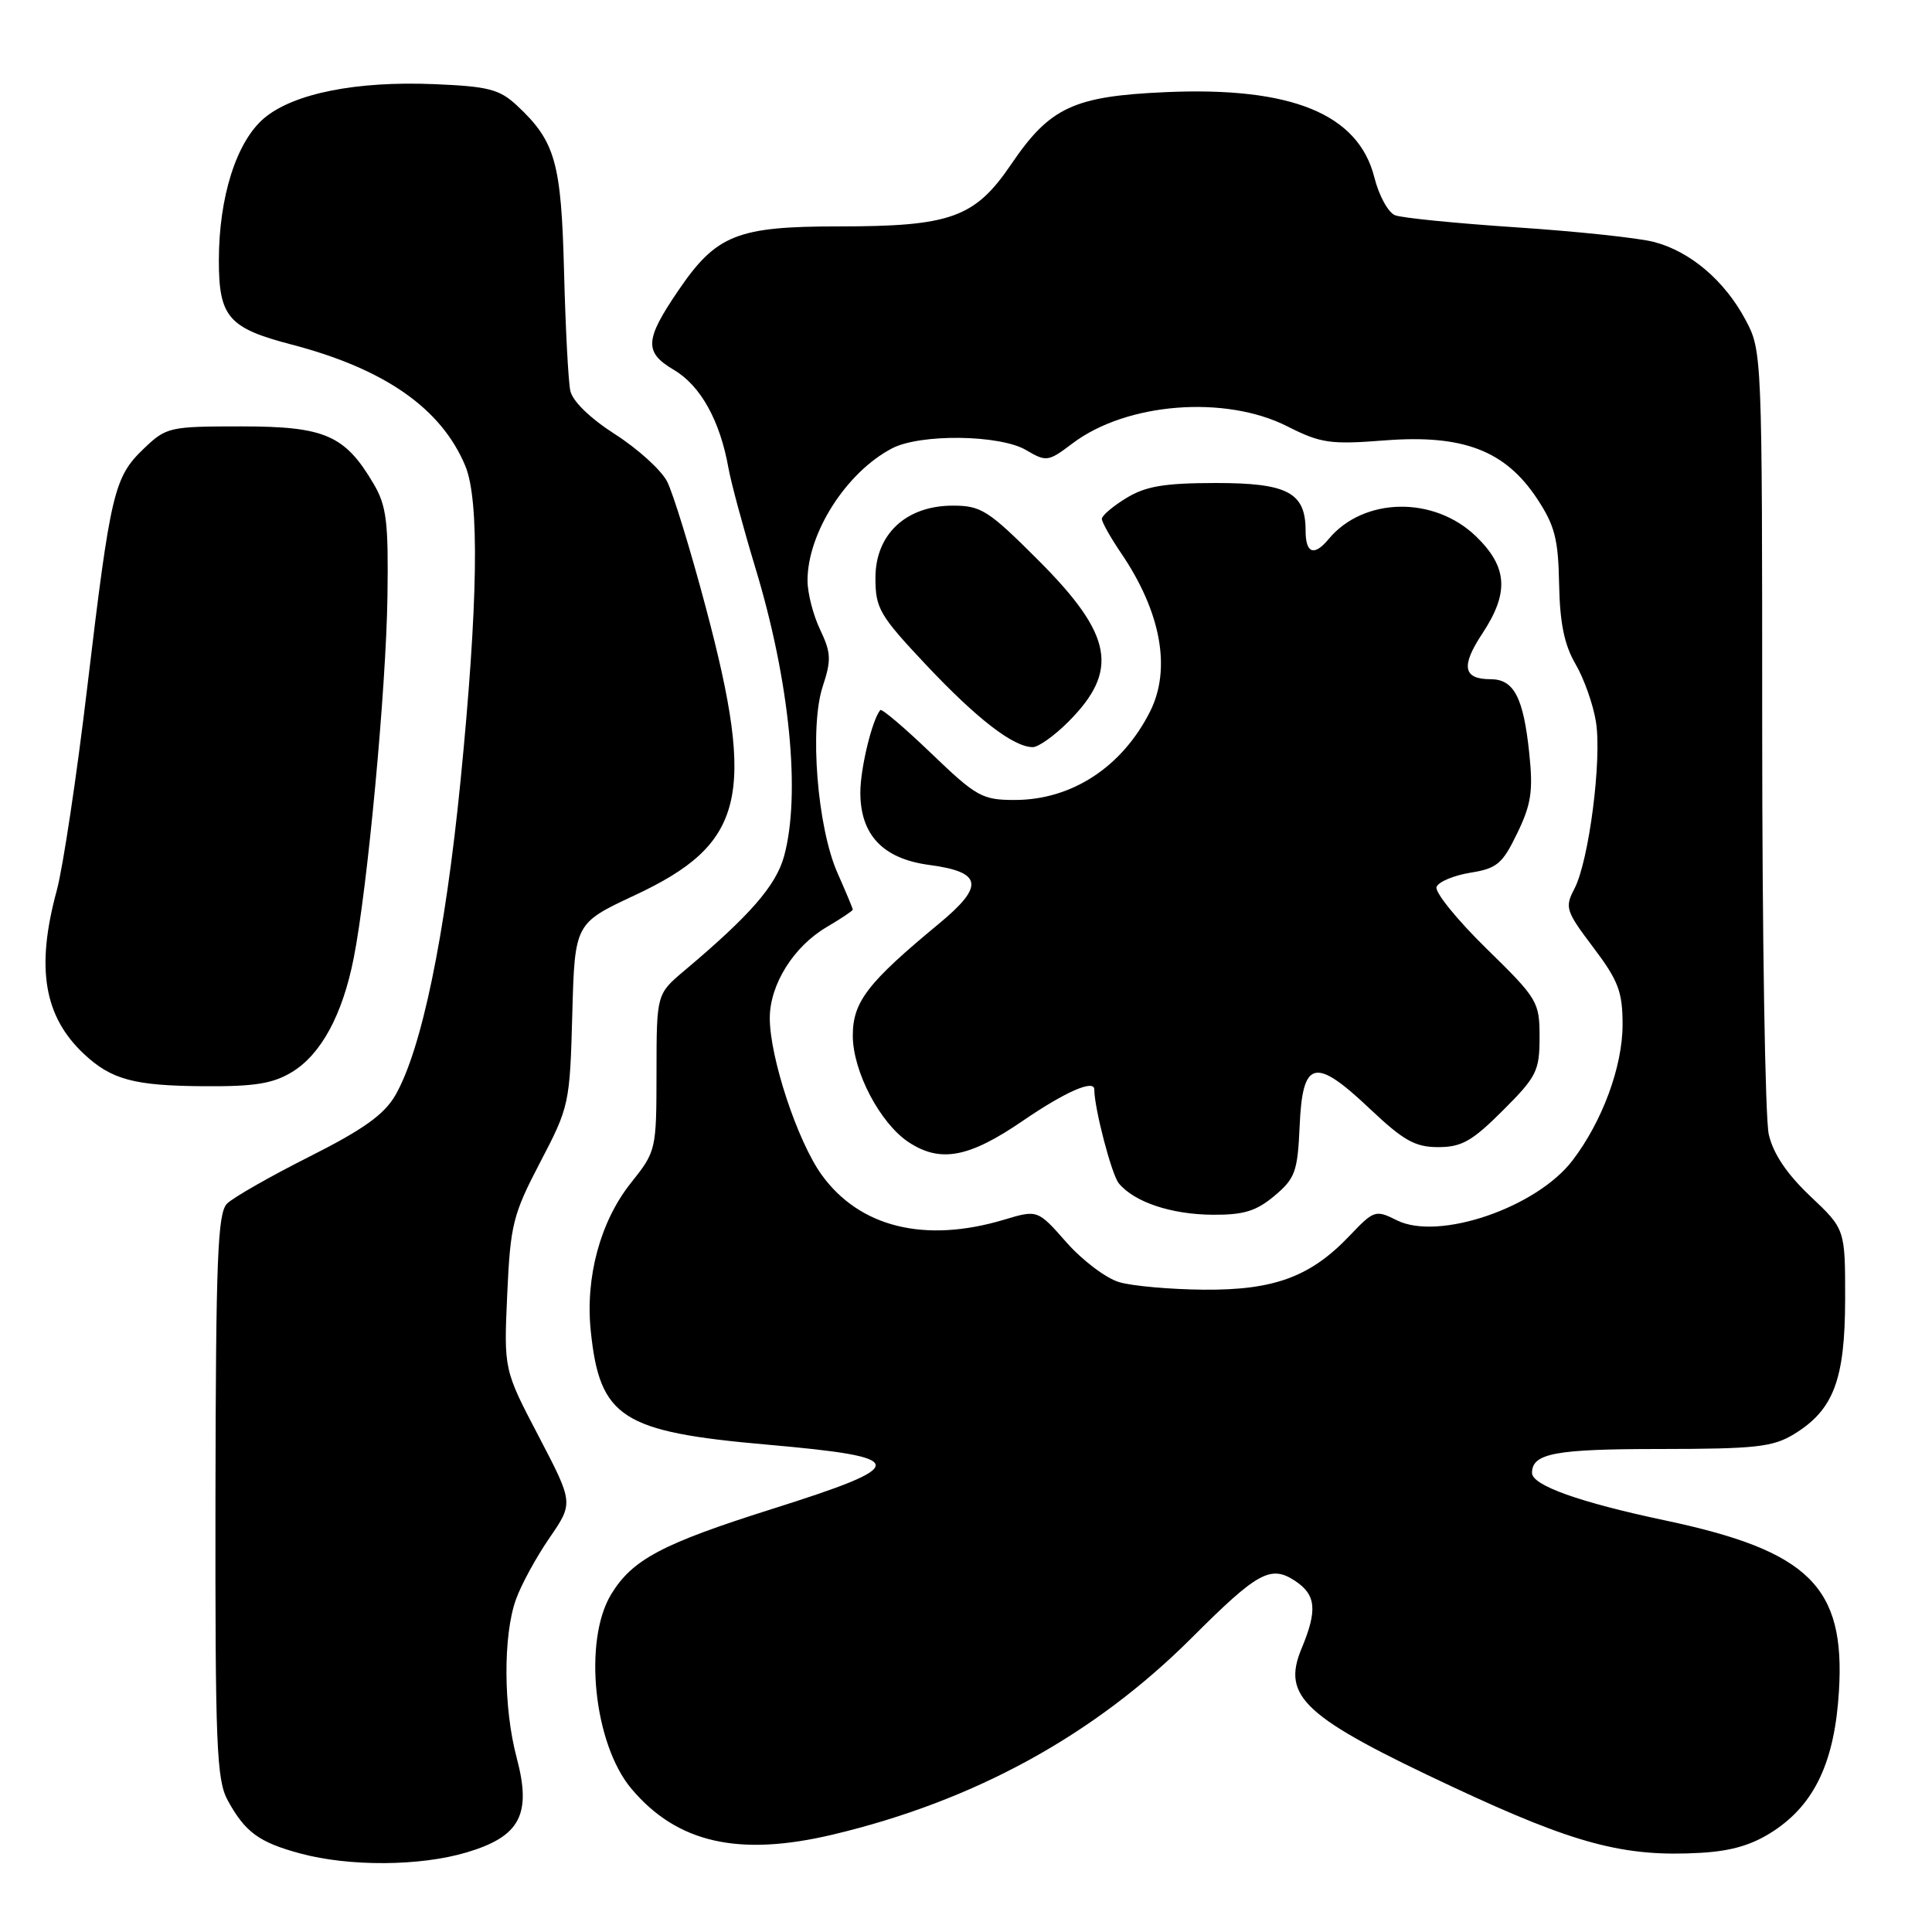 <?xml version="1.0" encoding="UTF-8" standalone="no"?>
<!DOCTYPE svg PUBLIC "-//W3C//DTD SVG 1.1//EN" "http://www.w3.org/Graphics/SVG/1.1/DTD/svg11.dtd" >
<svg xmlns="http://www.w3.org/2000/svg" xmlns:xlink="http://www.w3.org/1999/xlink" version="1.1" viewBox="0 0 256 256">
 <g >
 <path fill="currentColor"
d=" M 61.81 245.46 C 68.92 243.35 70.47 240.44 68.46 232.90 C 66.70 226.29 66.65 216.72 68.36 211.95 C 69.05 210.00 71.06 206.32 72.81 203.78 C 75.99 199.15 75.99 199.15 71.38 190.32 C 66.76 181.50 66.76 181.50 67.21 171.50 C 67.63 162.24 67.96 160.94 71.58 154.00 C 75.42 146.66 75.51 146.25 75.83 134.42 C 76.16 122.35 76.16 122.35 84.08 118.64 C 98.65 111.84 100.20 105.61 93.53 80.52 C 91.49 72.83 89.17 65.30 88.39 63.79 C 87.61 62.28 84.51 59.47 81.51 57.55 C 78.20 55.43 75.86 53.16 75.57 51.78 C 75.30 50.53 74.93 43.42 74.74 36.00 C 74.37 21.50 73.59 18.74 68.52 14.00 C 66.19 11.83 64.75 11.45 57.55 11.15 C 47.20 10.72 38.90 12.38 35.01 15.65 C 31.34 18.74 29.00 26.08 29.00 34.53 C 29.00 42.01 30.28 43.48 38.66 45.66 C 50.97 48.88 58.46 54.10 61.65 61.72 C 63.55 66.26 63.35 79.97 61.02 103.50 C 58.98 124.05 55.86 139.09 52.39 145.12 C 50.91 147.68 48.17 149.65 41.00 153.26 C 35.80 155.88 30.89 158.68 30.08 159.49 C 28.84 160.74 28.60 166.78 28.55 198.23 C 28.51 231.35 28.69 235.84 30.18 238.57 C 32.49 242.78 34.33 244.13 39.81 245.60 C 46.30 247.35 55.65 247.29 61.81 245.46 Z  M 235.05 242.59 C 240.49 238.99 243.11 233.37 243.67 224.08 C 244.52 210.23 239.70 205.50 220.67 201.47 C 209.31 199.07 203.00 196.82 203.00 195.17 C 203.00 192.57 206.05 192.00 219.95 192.00 C 232.62 191.99 234.91 191.74 237.70 190.04 C 242.95 186.84 244.47 182.84 244.49 172.19 C 244.50 162.87 244.50 162.87 239.87 158.50 C 236.76 155.55 234.96 152.88 234.37 150.31 C 233.89 148.21 233.50 124.00 233.50 96.50 C 233.50 46.86 233.48 46.47 231.29 42.38 C 228.53 37.20 224.00 33.34 219.20 32.07 C 217.17 31.53 208.97 30.66 201.00 30.13 C 193.03 29.60 185.76 28.88 184.85 28.52 C 183.94 28.16 182.71 25.90 182.11 23.51 C 179.99 15.09 171.12 11.47 154.45 12.21 C 142.26 12.75 139.12 14.21 134.00 21.75 C 129.18 28.85 126.00 30.00 111.13 30.00 C 97.65 30.00 94.91 31.10 89.87 38.51 C 85.42 45.05 85.33 46.67 89.29 49.01 C 92.83 51.10 95.40 55.72 96.52 62.00 C 96.86 63.92 98.47 69.88 100.09 75.24 C 104.65 90.25 106.14 105.34 103.88 113.50 C 102.80 117.37 99.37 121.31 90.69 128.61 C 87.00 131.72 87.00 131.72 86.99 142.11 C 86.98 152.41 86.95 152.54 83.58 156.77 C 79.54 161.85 77.54 169.26 78.28 176.37 C 79.47 187.86 82.37 189.73 101.63 191.42 C 120.70 193.10 120.77 194.12 102.20 199.98 C 87.72 204.56 83.80 206.64 80.99 211.24 C 77.25 217.38 78.67 231.08 83.66 237.01 C 89.71 244.20 97.86 246.06 110.36 243.09 C 129.13 238.63 145.01 229.92 157.94 216.99 C 166.61 208.32 168.36 207.35 171.57 209.45 C 174.39 211.30 174.59 213.33 172.48 218.40 C 169.79 224.83 172.72 227.52 192.50 236.78 C 208.67 244.35 215.22 246.09 225.32 245.51 C 229.51 245.27 232.23 244.45 235.05 242.59 Z  M 38.71 142.04 C 42.55 139.69 45.37 134.49 46.86 127.00 C 48.69 117.81 51.17 91.20 51.34 79.00 C 51.48 69.12 51.22 67.02 49.50 64.10 C 45.70 57.65 43.04 56.50 31.99 56.50 C 22.43 56.50 22.04 56.59 19.05 59.45 C 15.11 63.23 14.65 65.15 11.57 91.00 C 10.17 102.83 8.34 114.97 7.52 118.00 C 4.73 128.25 5.81 134.70 11.16 139.69 C 14.77 143.06 17.78 143.87 27.00 143.93 C 33.75 143.98 36.16 143.59 38.71 142.04 Z  M 148.33 169.90 C 146.58 169.40 143.43 167.02 141.32 164.63 C 137.49 160.28 137.49 160.28 133.00 161.63 C 122.54 164.75 113.91 162.63 108.88 155.68 C 105.68 151.25 102.00 140.14 102.00 134.89 C 102.01 130.46 105.14 125.44 109.51 122.86 C 111.43 121.73 113.00 120.68 113.00 120.53 C 113.00 120.38 112.09 118.19 110.97 115.67 C 108.29 109.60 107.24 96.33 109.02 90.94 C 110.17 87.46 110.12 86.48 108.67 83.43 C 107.75 81.51 107.00 78.58 107.00 76.93 C 107.00 70.62 112.14 62.58 118.20 59.41 C 121.96 57.45 132.49 57.59 135.97 59.64 C 138.65 61.22 138.89 61.19 142.13 58.74 C 149.27 53.35 162.34 52.32 170.57 56.49 C 175.02 58.74 176.25 58.92 183.55 58.35 C 193.87 57.56 199.45 59.70 203.66 66.06 C 206.02 69.63 206.48 71.42 206.59 77.40 C 206.69 82.57 207.28 85.45 208.77 88.00 C 209.89 89.92 211.11 93.36 211.47 95.64 C 212.28 100.63 210.54 114.09 208.62 117.76 C 207.32 120.24 207.47 120.71 211.12 125.54 C 214.44 129.94 215.00 131.41 215.00 135.76 C 215.00 141.31 212.33 148.57 208.37 153.76 C 203.59 160.03 190.62 164.45 185.10 161.70 C 182.26 160.28 182.06 160.35 178.83 163.74 C 173.66 169.18 168.82 170.97 159.50 170.89 C 155.10 170.85 150.07 170.41 148.33 169.90 Z  M 168.88 158.45 C 171.62 156.14 171.94 155.26 172.21 149.21 C 172.59 140.42 174.22 140.02 181.50 146.91 C 185.98 151.14 187.50 152.00 190.58 152.00 C 193.68 152.00 195.08 151.20 199.14 147.14 C 203.62 142.67 204.00 141.90 204.00 137.43 C 204.00 132.74 203.77 132.35 196.94 125.67 C 193.06 121.87 190.09 118.20 190.35 117.52 C 190.61 116.84 192.63 116.00 194.82 115.64 C 198.35 115.08 199.08 114.47 201.04 110.41 C 202.89 106.60 203.16 104.81 202.64 99.86 C 201.87 92.42 200.61 90.00 197.52 90.00 C 193.87 90.00 193.55 88.28 196.41 83.96 C 199.99 78.54 199.78 75.15 195.59 71.08 C 190.02 65.69 180.68 65.86 176.05 71.43 C 174.13 73.75 173.00 73.34 173.00 70.33 C 173.00 65.26 170.63 64.00 161.10 64.00 C 154.29 64.01 151.82 64.42 149.25 65.99 C 147.46 67.08 146.00 68.32 146.00 68.75 C 146.00 69.18 147.15 71.23 148.55 73.29 C 153.85 81.09 155.23 88.66 152.38 94.30 C 148.67 101.65 142.00 106.00 134.45 106.00 C 130.15 106.00 129.38 105.57 123.41 99.84 C 119.88 96.45 116.84 93.86 116.64 94.09 C 115.56 95.38 114.00 101.82 114.00 105.01 C 114.00 110.64 117.01 113.80 123.14 114.61 C 130.18 115.55 130.48 117.38 124.42 122.39 C 114.94 130.23 113.00 132.75 113.00 137.23 C 113.00 141.97 116.63 148.87 120.42 151.36 C 124.62 154.11 128.40 153.40 135.55 148.50 C 141.16 144.66 145.00 142.98 145.00 144.36 C 145.00 146.85 147.30 155.66 148.25 156.80 C 150.31 159.29 155.19 160.92 160.67 160.96 C 164.80 160.99 166.46 160.48 168.88 158.45 Z  M 141.54 95.66 C 148.34 88.86 147.47 84.13 137.60 74.25 C 130.96 67.61 130.01 67.00 126.25 67.00 C 120.06 67.00 116.00 70.79 116.00 76.57 C 116.00 80.62 116.53 81.53 122.75 88.14 C 129.48 95.28 134.29 98.99 136.85 99.00 C 137.59 99.00 139.70 97.50 141.54 95.66 Z "/>
</g>
</svg>